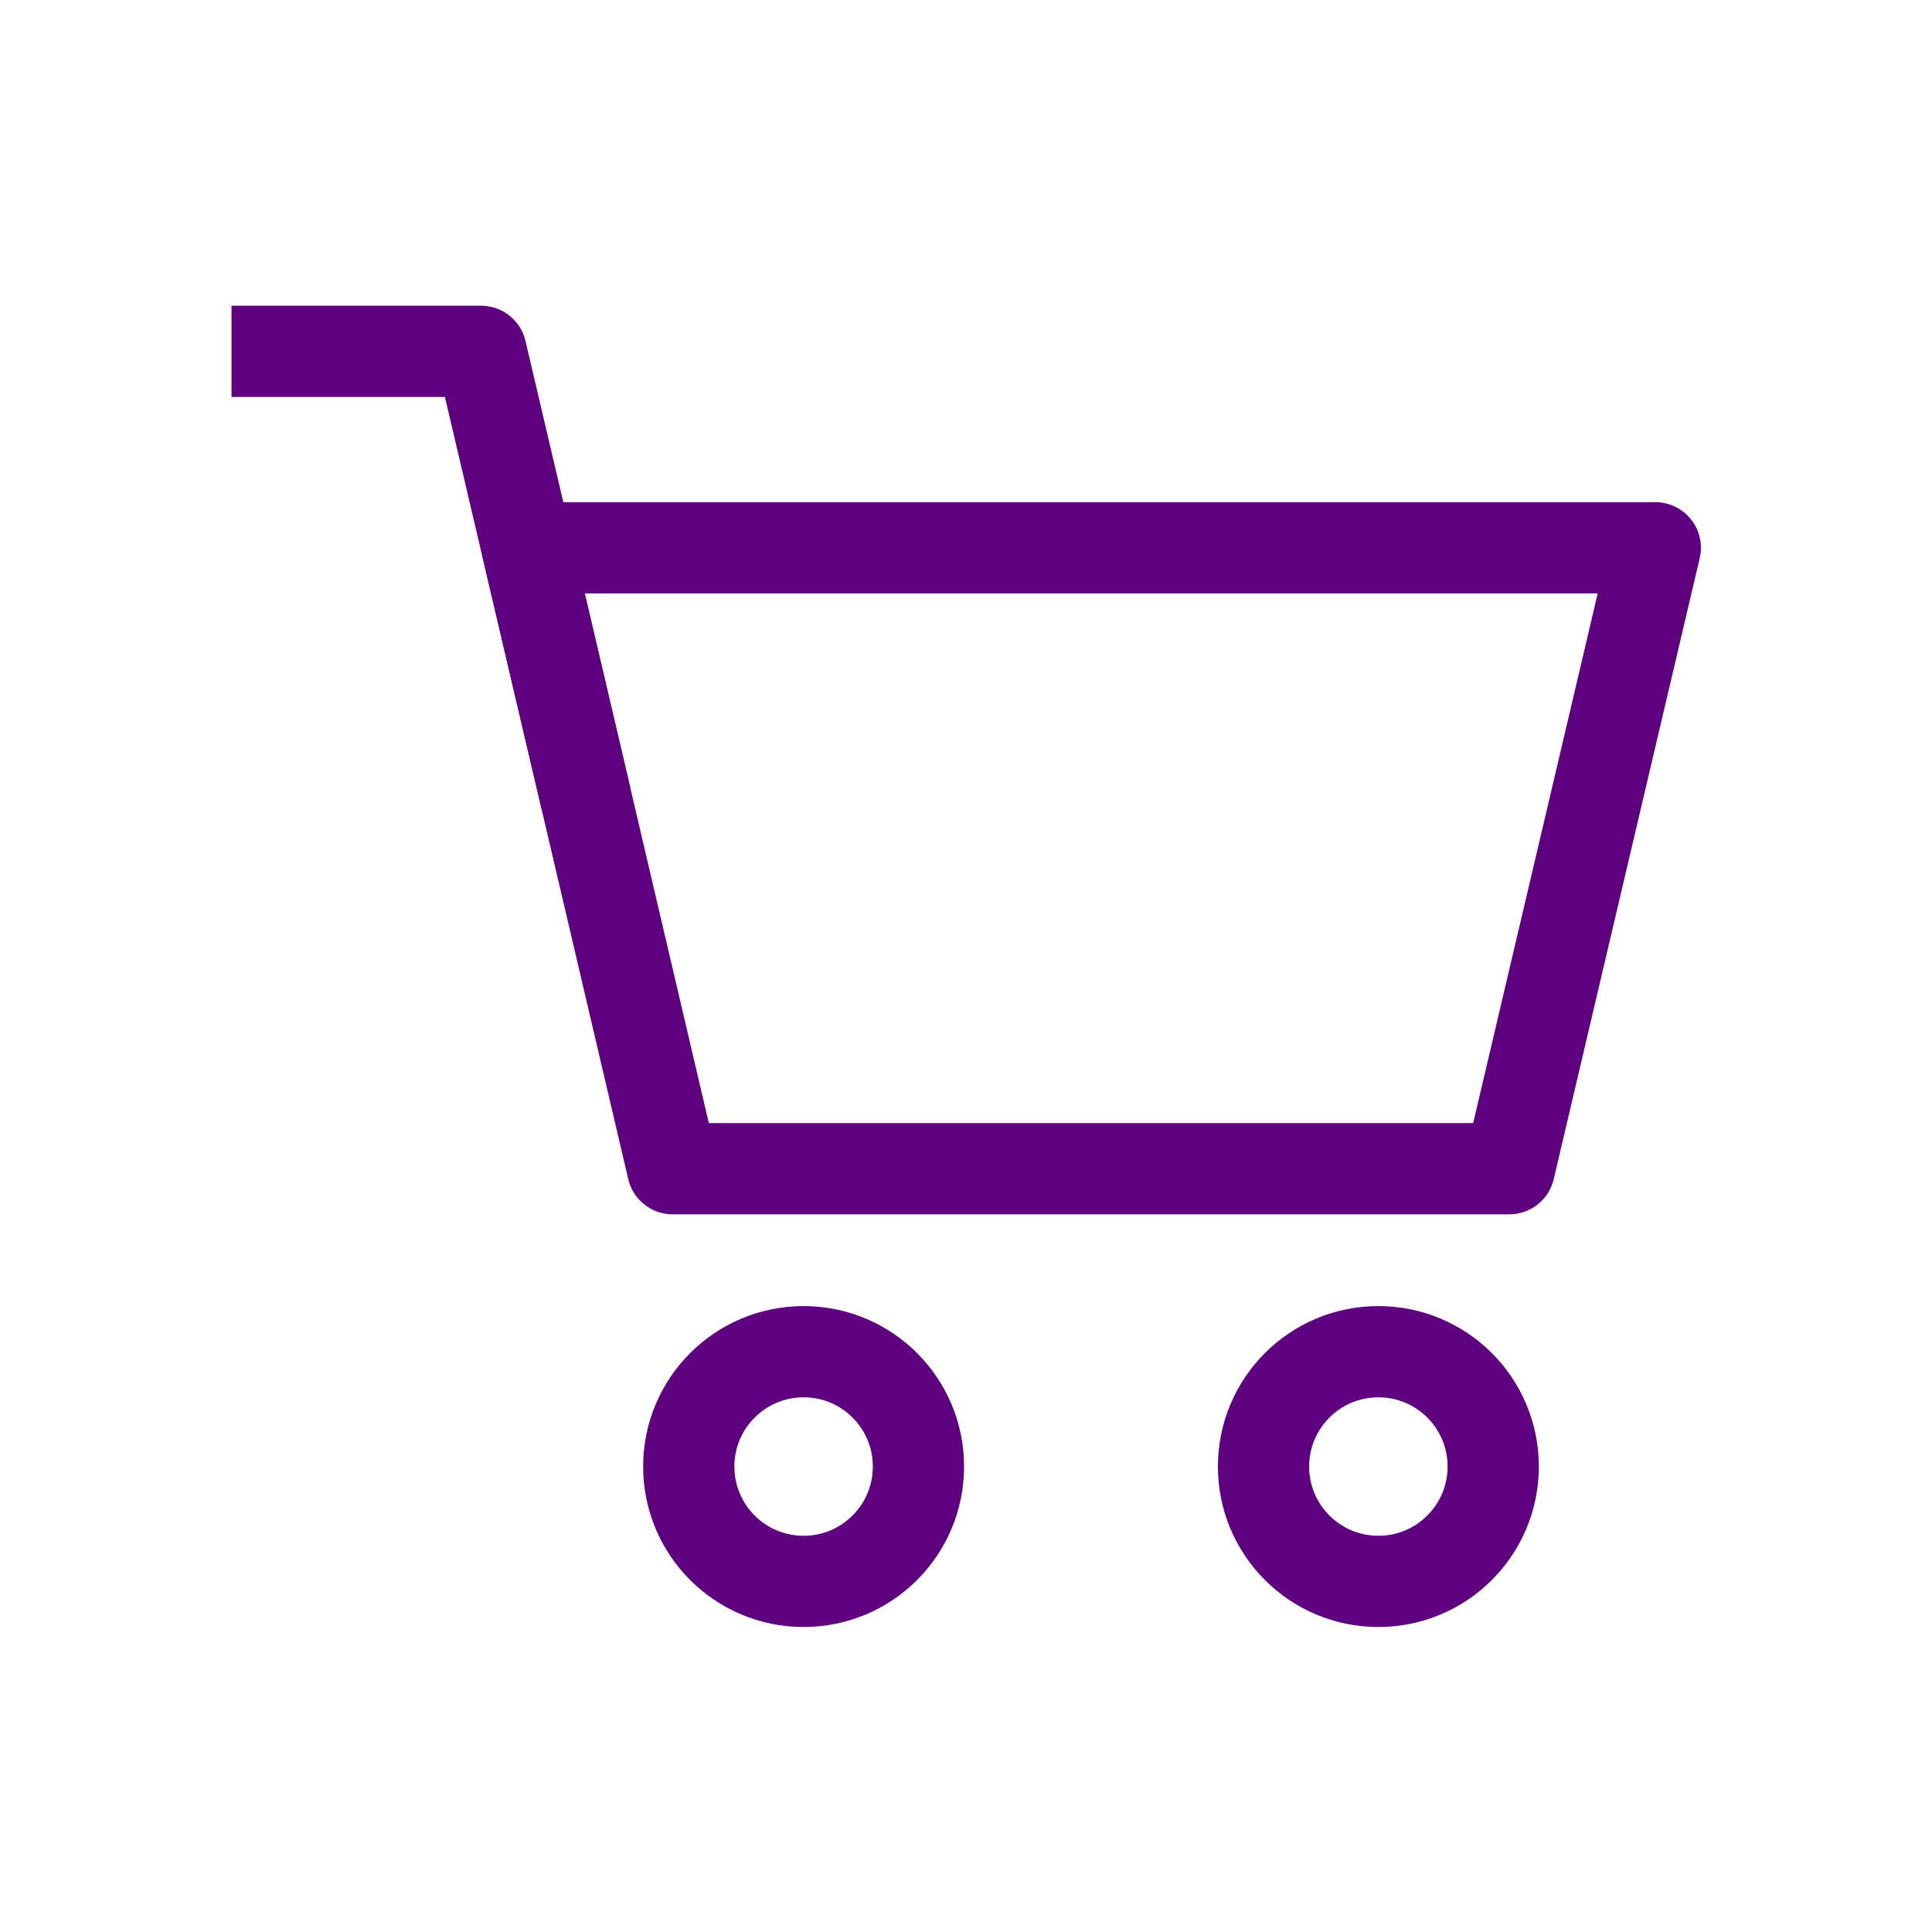 <svg width="36" height="36" viewBox="0 0 36 36" fill="none" xmlns="http://www.w3.org/2000/svg">
<g clip-path="url(#clip0_550_2834)">
<path fill-rule="evenodd" clip-rule="evenodd" d="M30.844 10.207L28.124 21.777H12.534L9.824 10.207H30.844Z" stroke="#5F0080" stroke-width="1.7" stroke-linecap="square" stroke-linejoin="round"/>
<path d="M25.684 29.467C26.866 29.467 27.824 28.509 27.824 27.327C27.824 26.145 26.866 25.187 25.684 25.187C24.502 25.187 23.544 26.145 23.544 27.327C23.544 28.509 24.502 29.467 25.684 29.467Z" stroke="#5F0080" stroke-width="1.7" stroke-linecap="square" stroke-linejoin="round"/>
<path d="M14.974 29.467C16.156 29.467 17.114 28.509 17.114 27.327C17.114 26.145 16.156 25.187 14.974 25.187C13.792 25.187 12.834 26.145 12.834 27.327C12.834 28.509 13.792 29.467 14.974 29.467Z" stroke="#5F0080" stroke-width="1.7" stroke-linecap="square" stroke-linejoin="round"/>
<path d="M5.164 6.547H8.964L10.724 14.047" stroke="#5F0080" stroke-width="1.7" stroke-linecap="square" stroke-linejoin="round"/>
</g>
<defs>
<clipPath id="clip0_550_2834">
<rect width="36" height="36" fill="white"/>
</clipPath>
</defs>
</svg>
